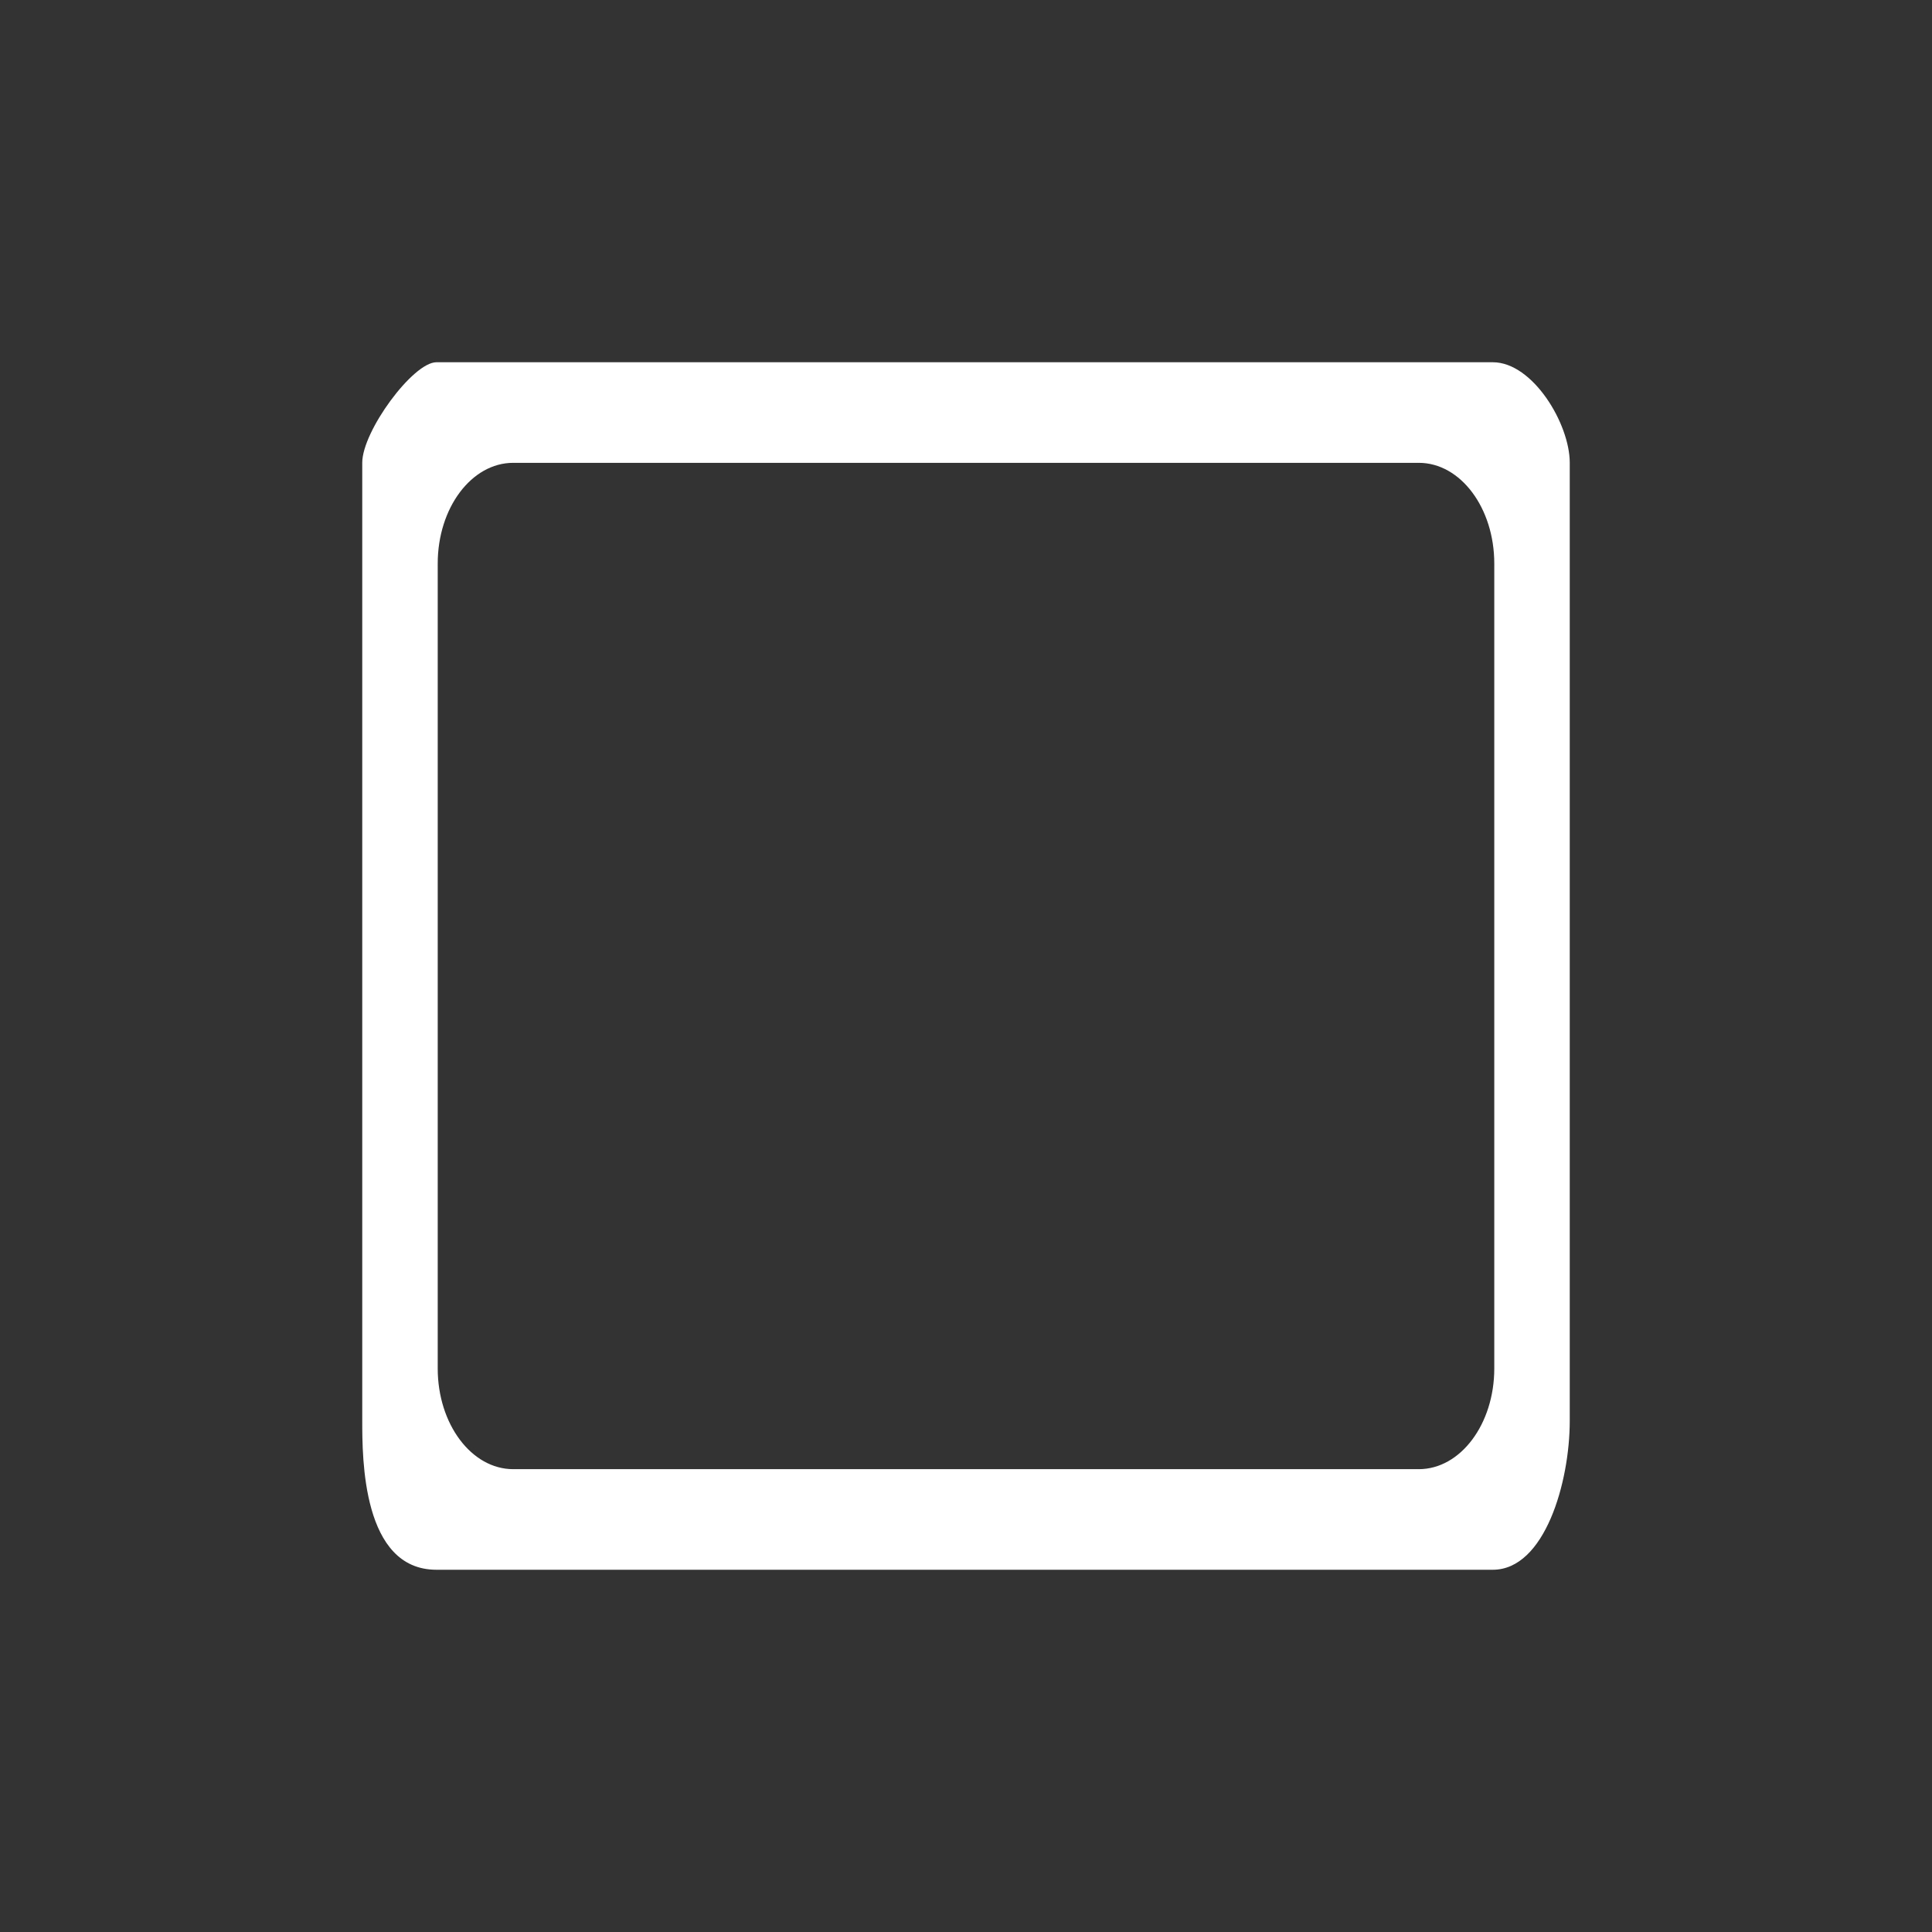 <?xml version="1.0" encoding="UTF-8"?>
<svg width="16px" height="16px" viewBox="0 0 16 16" version="1.1" xmlns="http://www.w3.org/2000/svg" xmlns:xlink="http://www.w3.org/1999/xlink">
    <rect x="0" y="0" width="16" height="16" fill="#333333" stroke="none"/>
    <title>topicon2</title>
    <g id="icon" stroke="none" stroke-width="1" fill="none" fill-rule="evenodd">
        <g transform="translate(-116, -436)" fill-rule="nonzero" id="topicon2">
            <g transform="translate(116, 436)">
                <g id="jx" fill="#000000" opacity="0">
                    <rect id="矩形" x="0" y="0" width="16" height="16"></rect>
                </g>
                <g id="最大化" transform="translate(3, 3)" fill="#FFFFFF">
                    <path d="M1.25,0.833 C0.905,0.833 0.625,1.206 0.625,1.667 L0.625,8.333 C0.625,8.794 0.905,9.167 1.25,9.167 L8.75,9.167 C9.095,9.167 9.375,8.794 9.375,8.333 L9.375,1.667 C9.375,1.206 9.095,0.833 8.75,0.833 L1.25,0.833 Z M0.614,0 L9.363,0 C9.694,0 10,0.51 10,0.832 L10,8.767 C10,9.277 9.792,10 9.363,10 L0.614,10 C1.62049272e-11,10 1.62049272e-11,9.076 1.62049272e-11,8.767 L1.62049272e-11,0.832 C1.62049272e-11,0.571 0.42,0 0.614,0 Z" id="形状"></path>
                </g>
            </g>
        </g>
    </g>
</svg>